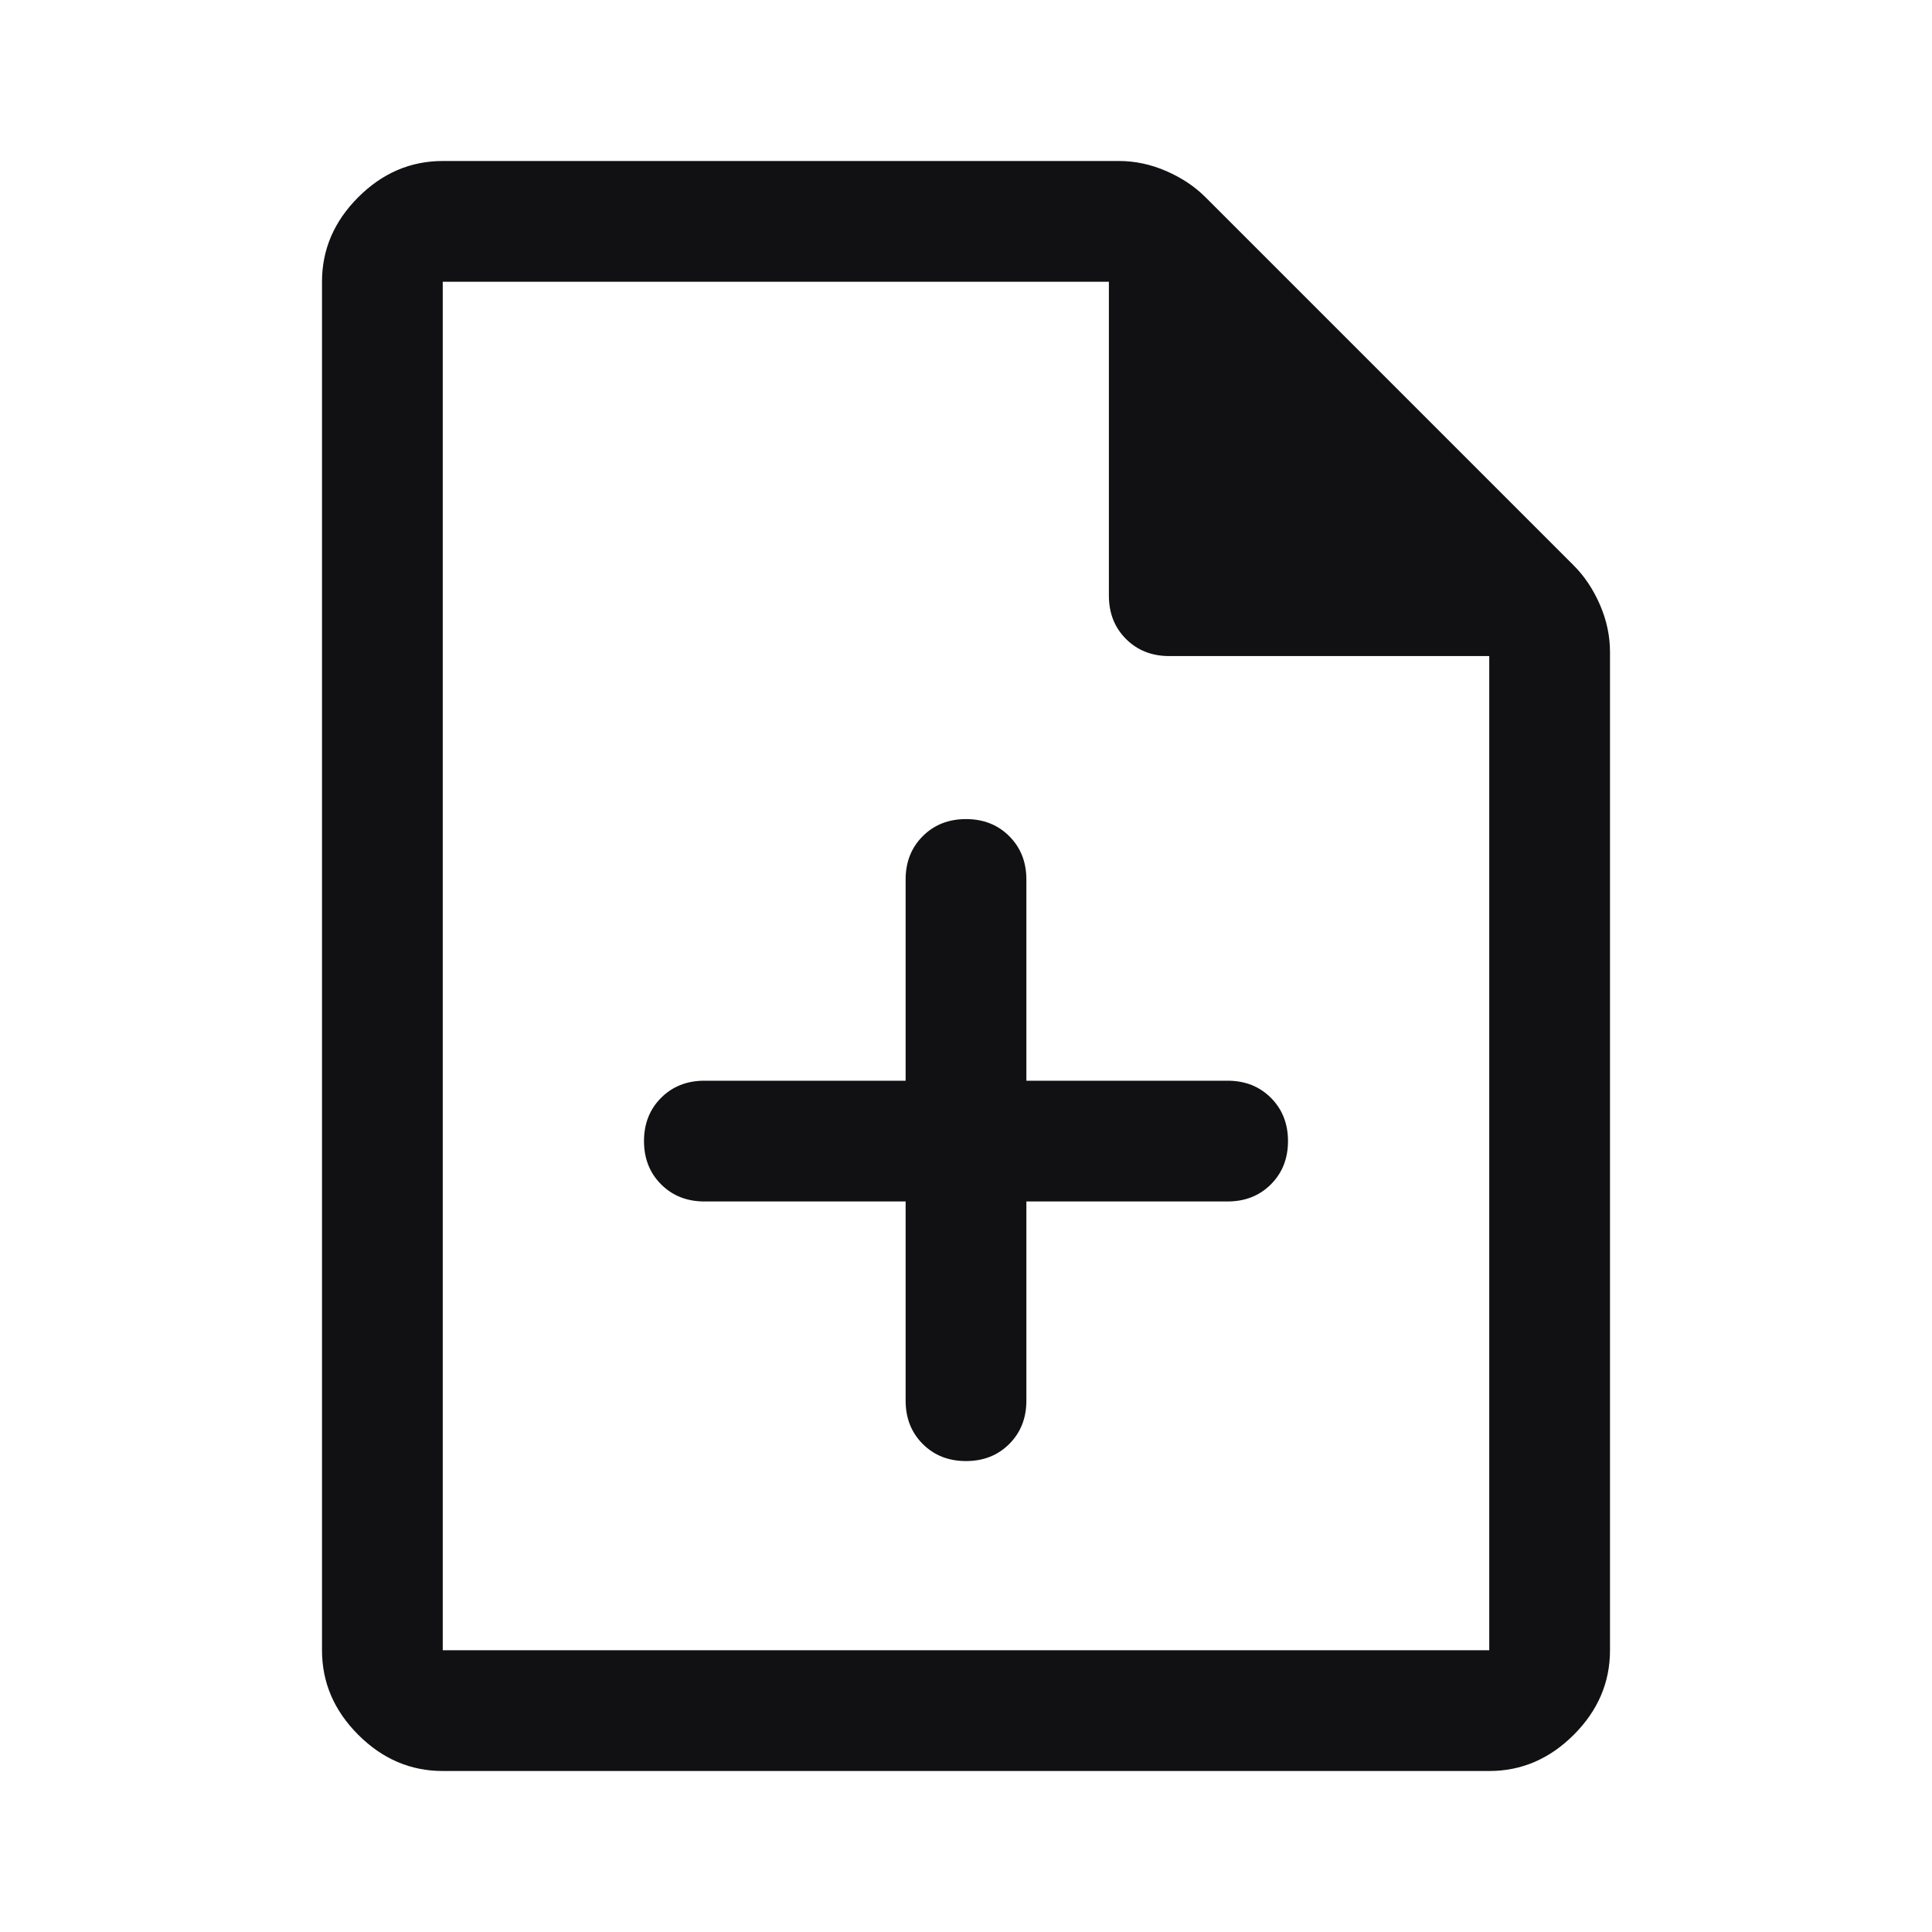 <svg xmlns="http://www.w3.org/2000/svg" height="48" width="48" fill="#111113">
    <path d="M22.5 29.85v4.95q0 .65.425 1.075.425.425 1.075.425.65 0 1.075-.425.425-.425.425-1.075v-4.95h5q.65 0 1.075-.425Q32 29 32 28.35q0-.65-.425-1.075-.425-.425-1.075-.425h-5v-5q0-.65-.425-1.075-.425-.425-1.075-.425-.65 0-1.075.425-.425.425-.425 1.075v5h-5q-.65 0-1.075.425Q16 27.7 16 28.35q0 .65.425 1.075.425.425 1.075.425ZM11 44q-1.2 0-2.1-.9Q8 42.2 8 41V7q0-1.2.9-2.1Q9.8 4 11 4h16.8q.6 0 1.175.25.575.25.975.65l9.15 9.15q.4.4.65.975T40 16.2V41q0 1.2-.9 2.1-.9.9-2.1.9Zm16.55-29.2V7H11v34h26V16.3h-7.95q-.65 0-1.075-.425-.425-.425-.425-1.075ZM11 7v9.3V7v34V7Z"/>
</svg>